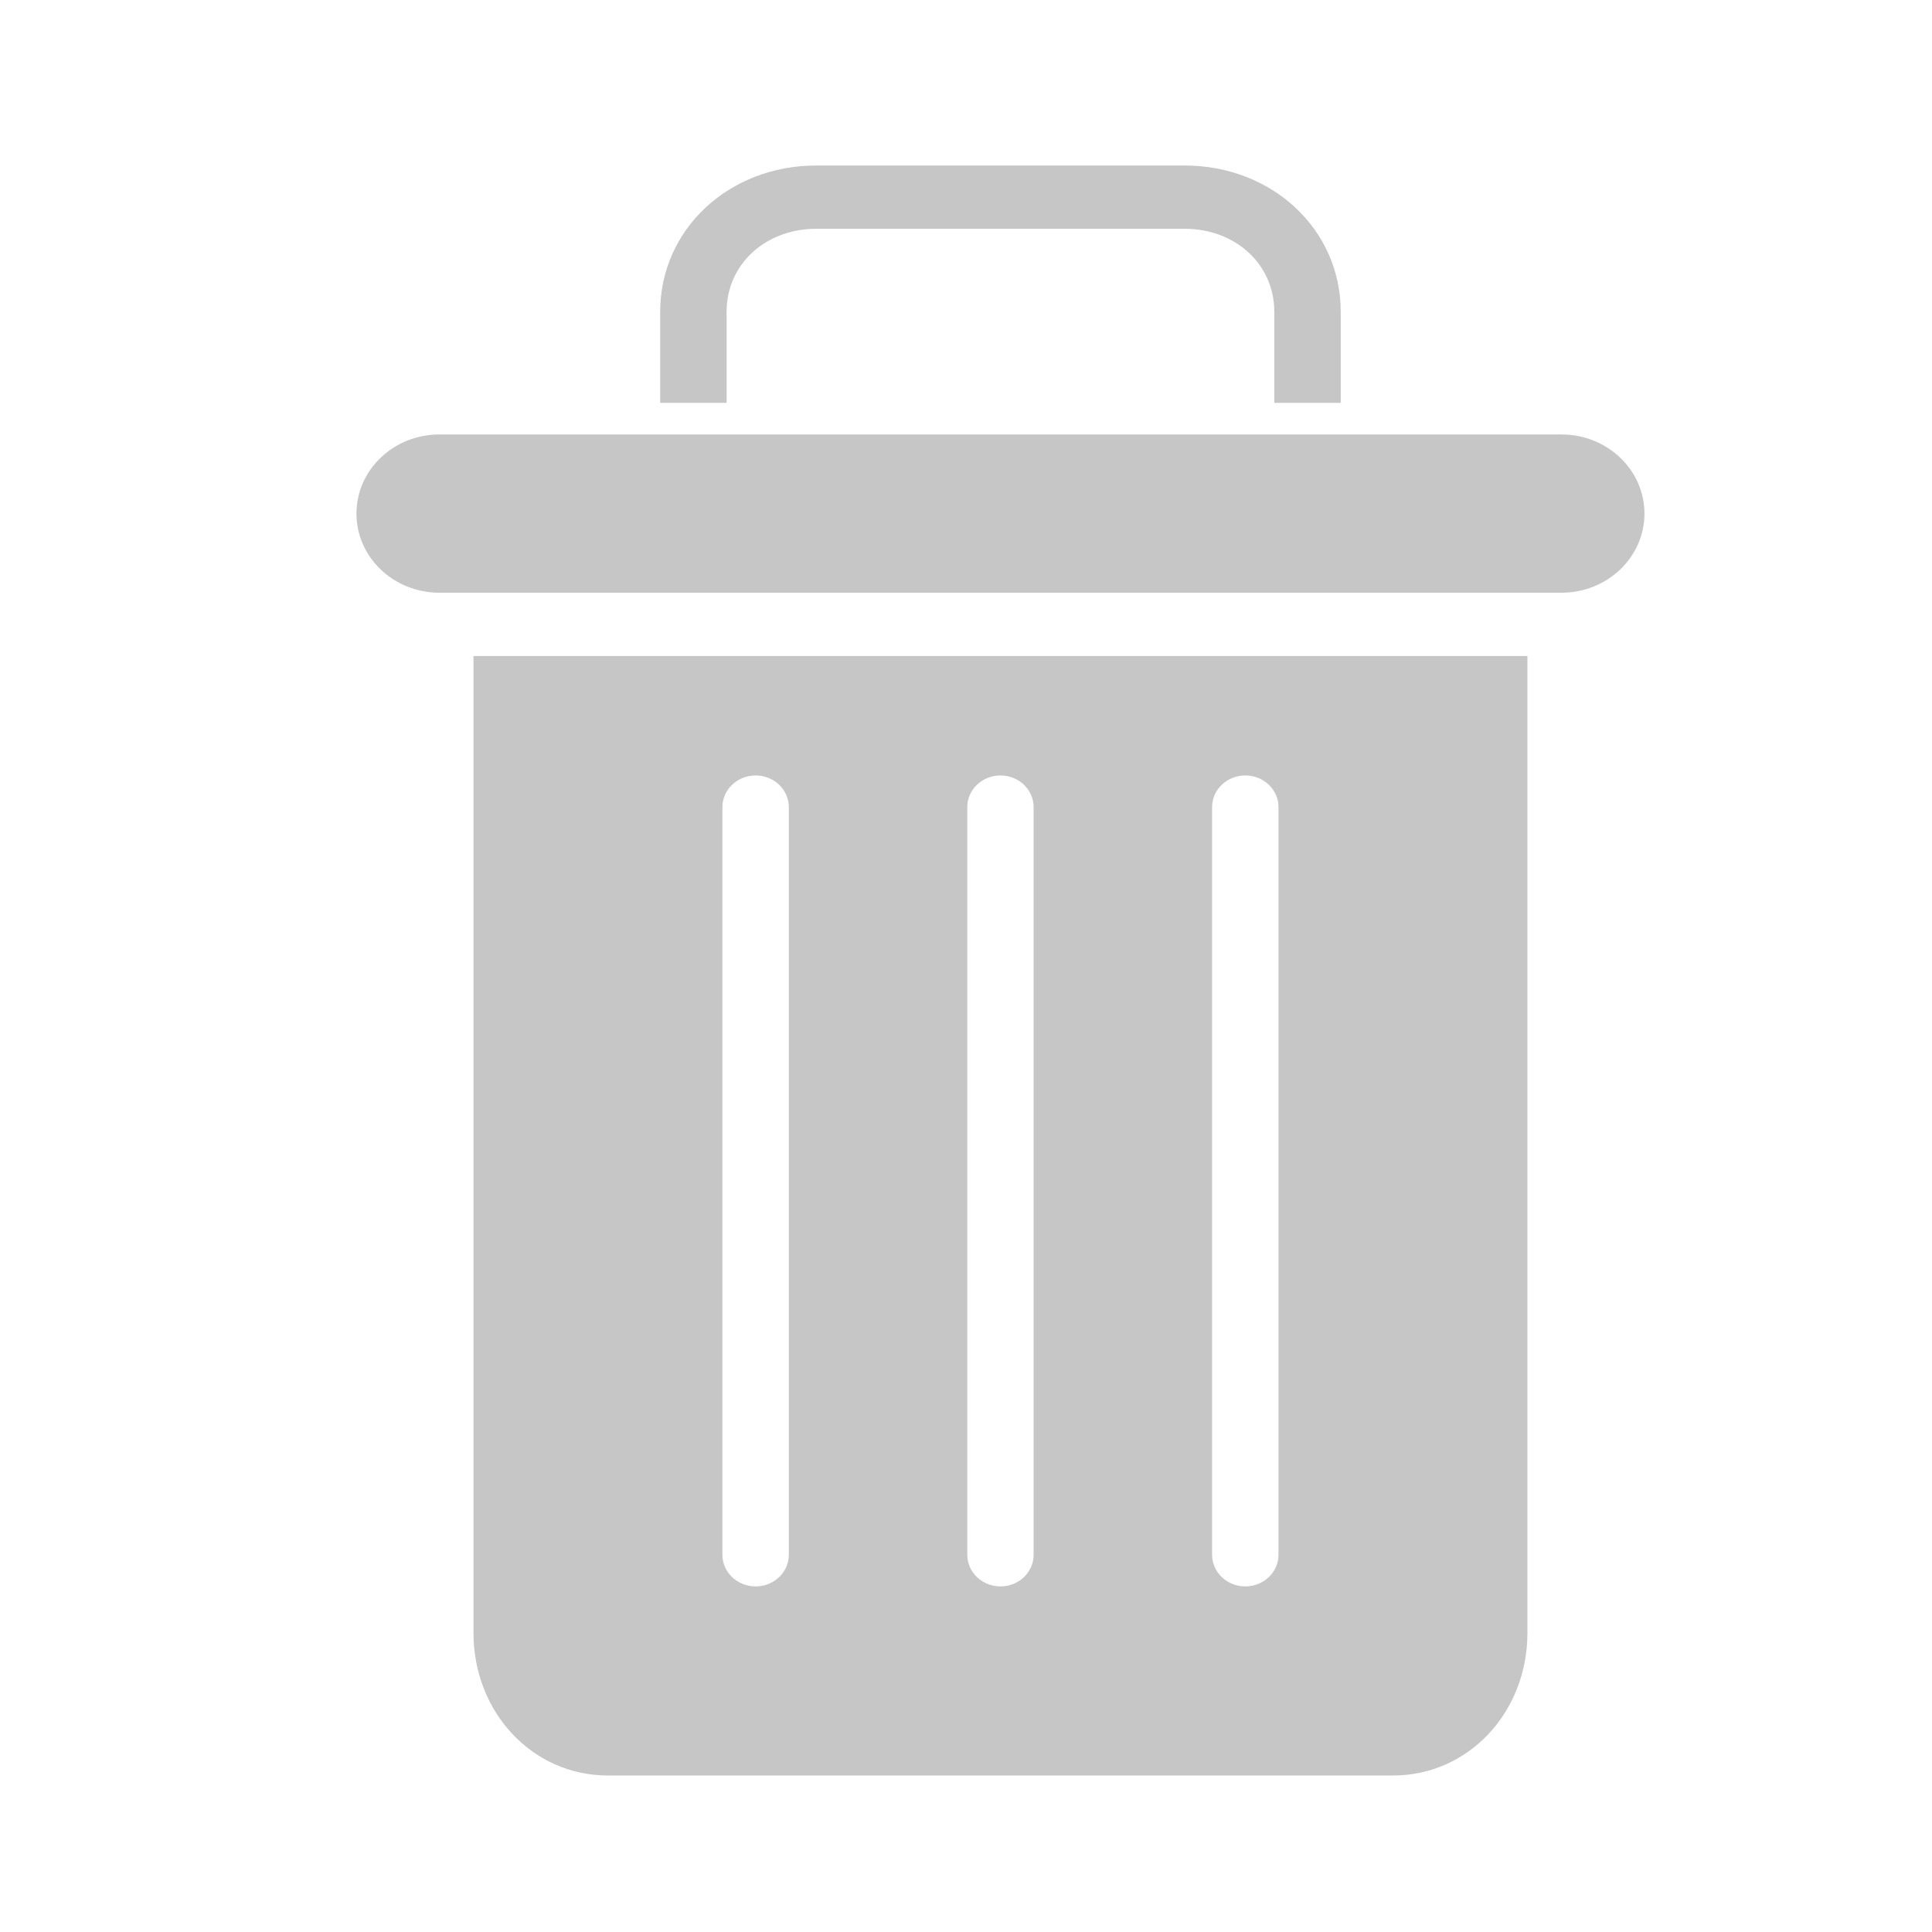 <?xml version="1.0" encoding="UTF-8"?>
<svg width="24px" height="24px" viewBox="0 0 24 24" version="1.1" xmlns="http://www.w3.org/2000/svg" xmlns:xlink="http://www.w3.org/1999/xlink">
    <!-- Generator: sketchtool 59.1 (101010) - https://sketch.com -->
    <title>B098D6F5-C5E9-4064-B4D5-300C67332928</title>
    <desc>Created with sketchtool.</desc>
    <g id="Page-1" stroke="none" stroke-width="1" fill="none" fill-rule="evenodd" opacity="0.802">
        <g id="OD_Publicidad_home_inactivos" transform="translate(-1264, -346)" fill="#B8B8B8">
            <g id="Table" transform="translate(280, 94)">
                <g id="fila_3" transform="translate(0, 224)">
                    <g id="Atoms/Table/Rows/icon" transform="translate(920, 20)">
                        <g id="Atoms/Icons/Color/Trashcan" transform="translate(64, 8)">
                            <path d="M18.974,8.149 L18.974,20.287 C18.974,21.267 18.245,22.056 17.304,22.056 L17.304,22.056 L7.552,22.056 C6.611,22.056 5.882,21.267 5.882,20.287 L5.882,20.287 L5.882,8.149 L18.974,8.149 Z M15.469,9.633 C15.242,9.633 15.057,9.809 15.057,10.026 L15.057,10.026 L15.057,19.314 C15.057,19.531 15.242,19.707 15.469,19.707 C15.697,19.707 15.882,19.531 15.882,19.314 L15.882,19.314 L15.882,10.026 C15.882,9.809 15.697,9.633 15.469,9.633 Z M12.428,9.633 C12.2,9.633 12.016,9.809 12.016,10.026 L12.016,10.026 L12.016,19.314 C12.016,19.531 12.2,19.707 12.428,19.707 C12.656,19.707 12.84,19.531 12.84,19.314 L12.84,19.314 L12.84,10.026 C12.84,9.809 12.656,9.633 12.428,9.633 Z M9.387,9.633 C9.159,9.633 8.974,9.809 8.974,10.026 L8.974,10.026 L8.974,19.314 C8.974,19.531 9.159,19.707 9.387,19.707 C9.614,19.707 9.799,19.531 9.799,19.314 L9.799,19.314 L9.799,10.026 C9.799,9.809 9.614,9.633 9.387,9.633 Z M19.397,5.397 C19.966,5.397 20.428,5.837 20.428,6.38 C20.428,6.923 19.966,7.363 19.397,7.363 L19.397,7.363 L5.459,7.363 C4.889,7.363 4.428,6.923 4.428,6.38 C4.428,5.837 4.889,5.397 5.459,5.397 L5.459,5.397 Z M14.717,2.056 C15.797,2.056 16.655,2.844 16.655,3.874 L16.655,3.874 L16.655,5.004 L15.83,5.004 L15.83,3.874 C15.83,3.278 15.342,2.842 14.717,2.842 L14.717,2.842 L10.139,2.842 C9.514,2.842 9.026,3.278 9.026,3.874 L9.026,3.874 L9.026,5.004 L8.201,5.004 L8.201,3.874 C8.201,2.844 9.059,2.056 10.139,2.056 L10.139,2.056 Z" id="Combined-Shape"></path>
                        </g>
                    </g>
                </g>
            </g>
        </g>
    </g>
</svg>
